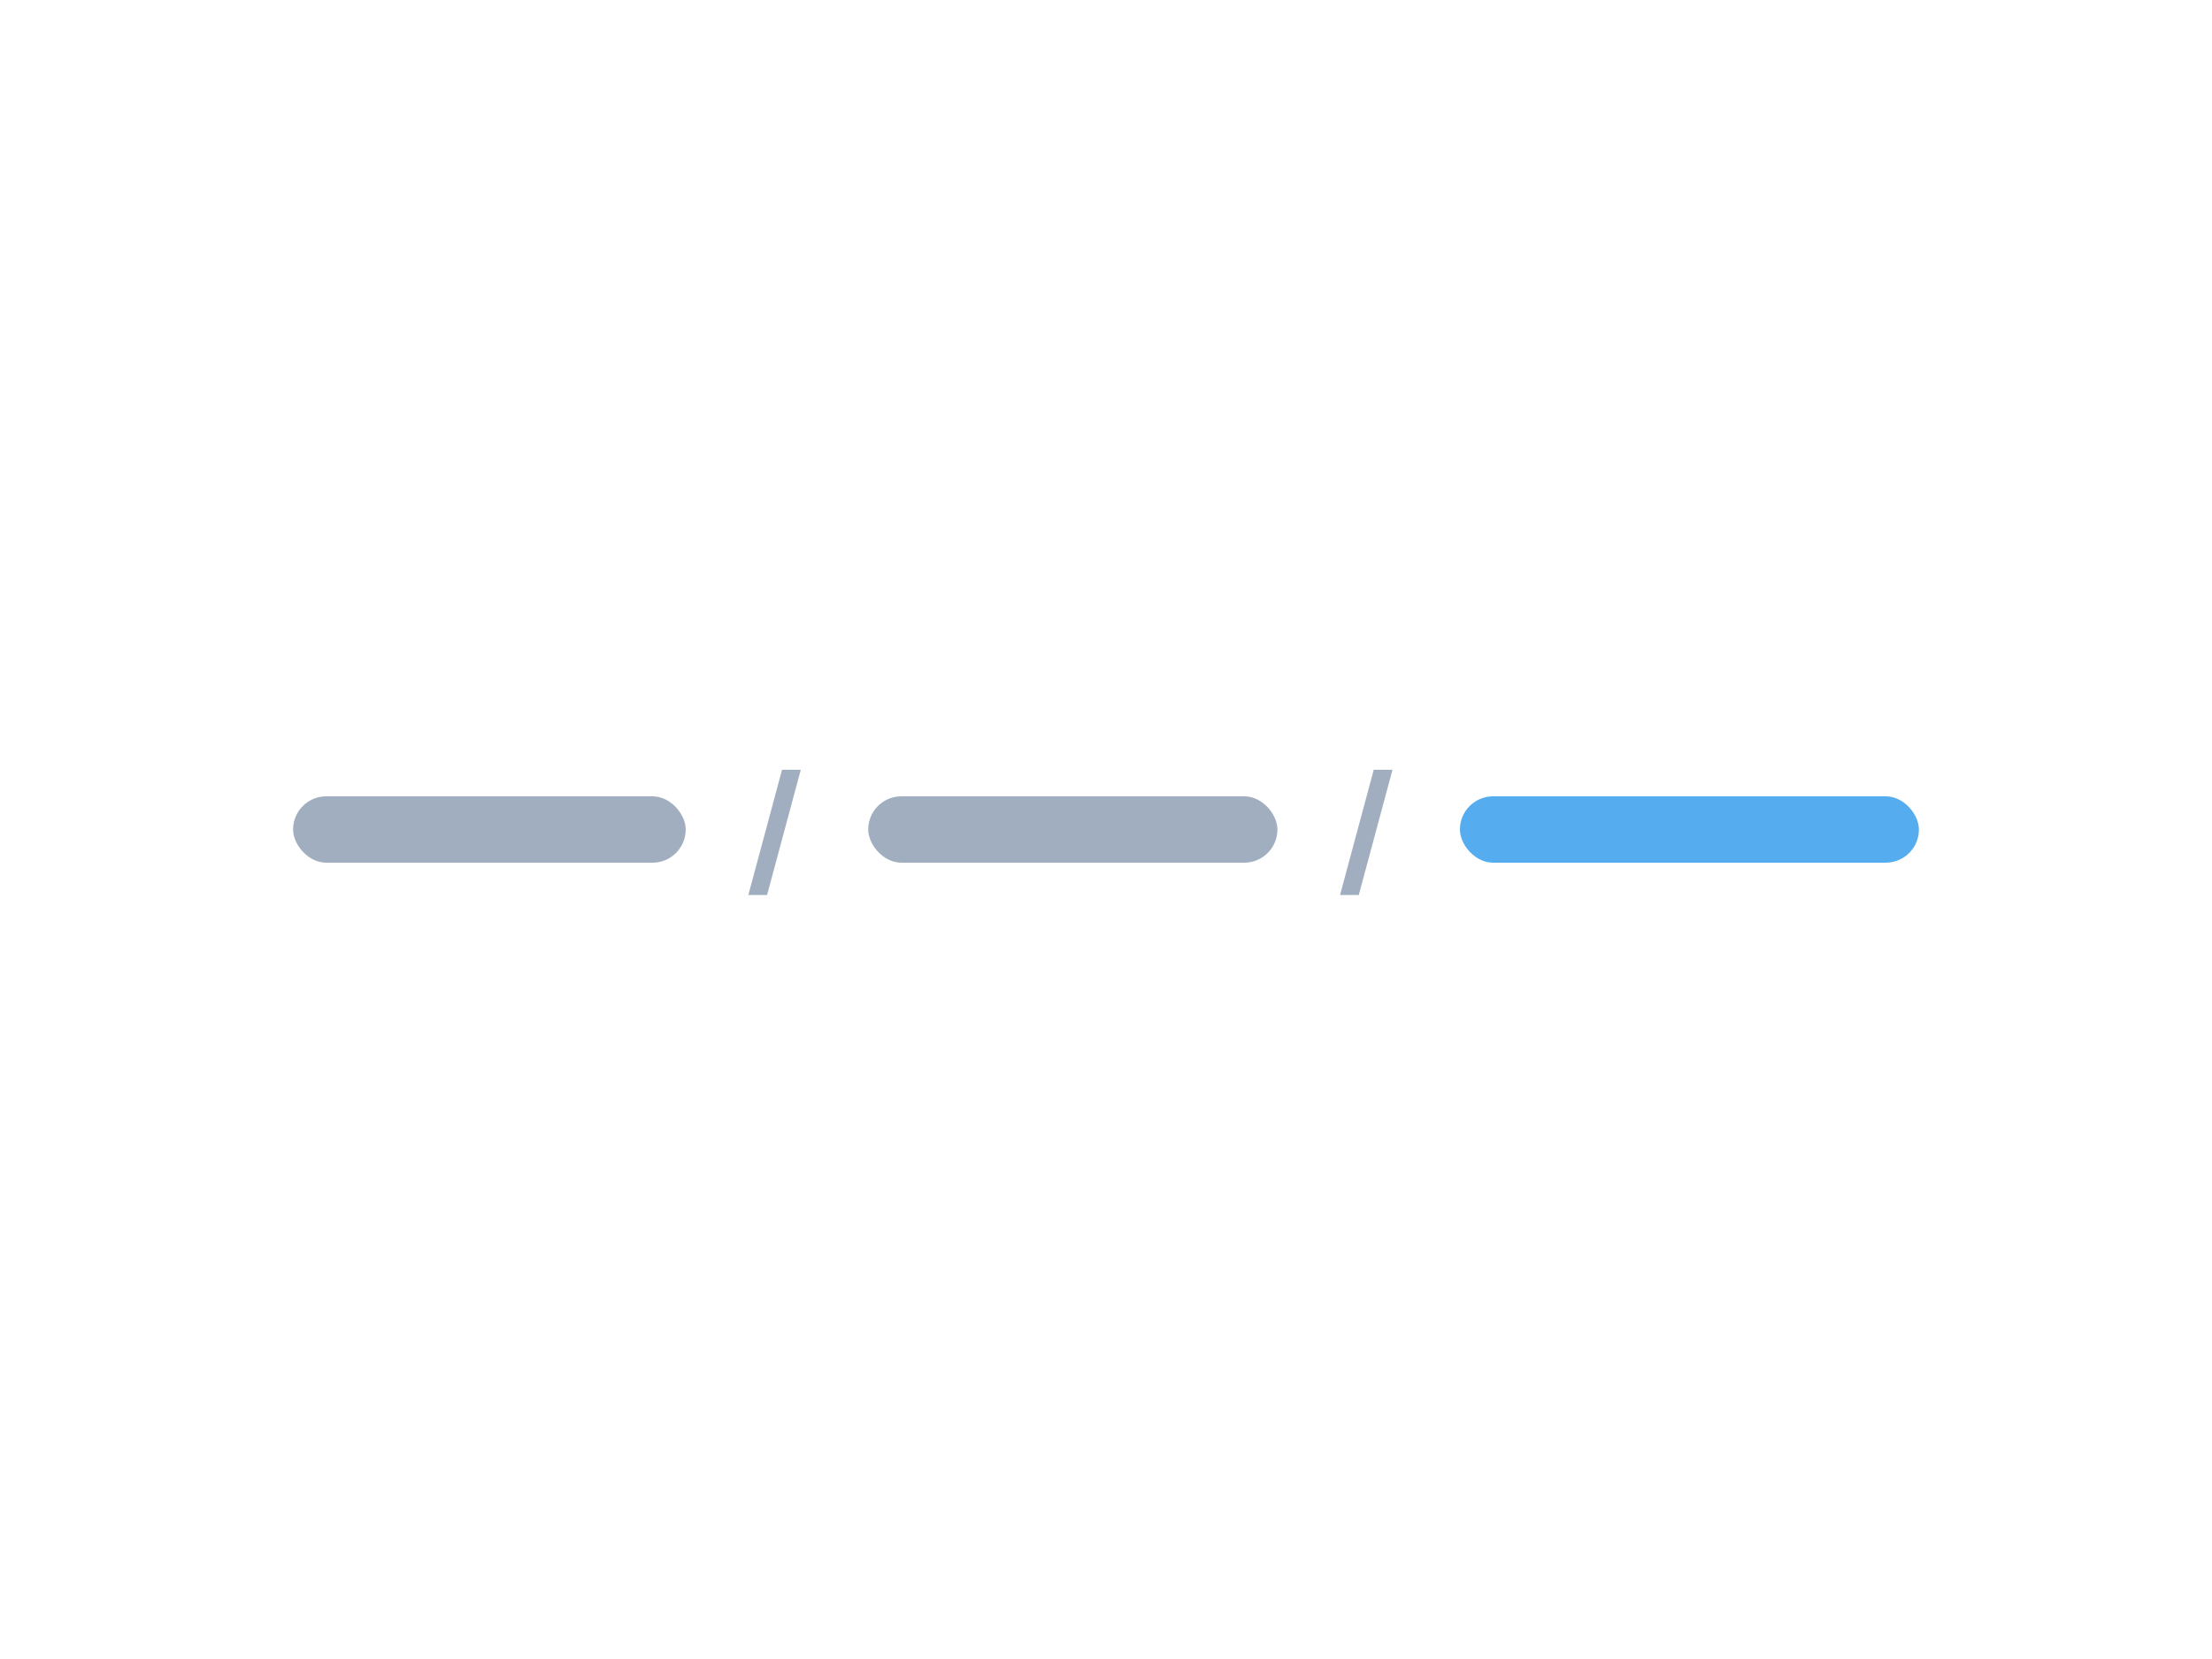 
<svg width="400" height="300" viewBox="0 0 400 300" fill="none" xmlns="http://www.w3.org/2000/svg">
 
<rect x="53" y="144" width="71" height="12" rx="6" fill="#A0AEC0"/>
<rect x="157" y="144" width="74" height="12" rx="6" fill="#A0AEC0"/>
<rect x="264" y="144" width="83" height="12" rx="6" fill="#55acee"/>
<path d="M144.805 139.205L138.712 161.844H135.323L141.417 139.205H144.805Z" fill="#A0AEC0"/>
<path d="M251.805 139.205L245.712 161.844H242.323L248.417 139.205H251.805Z" fill="#A0AEC0"/>
</svg>
